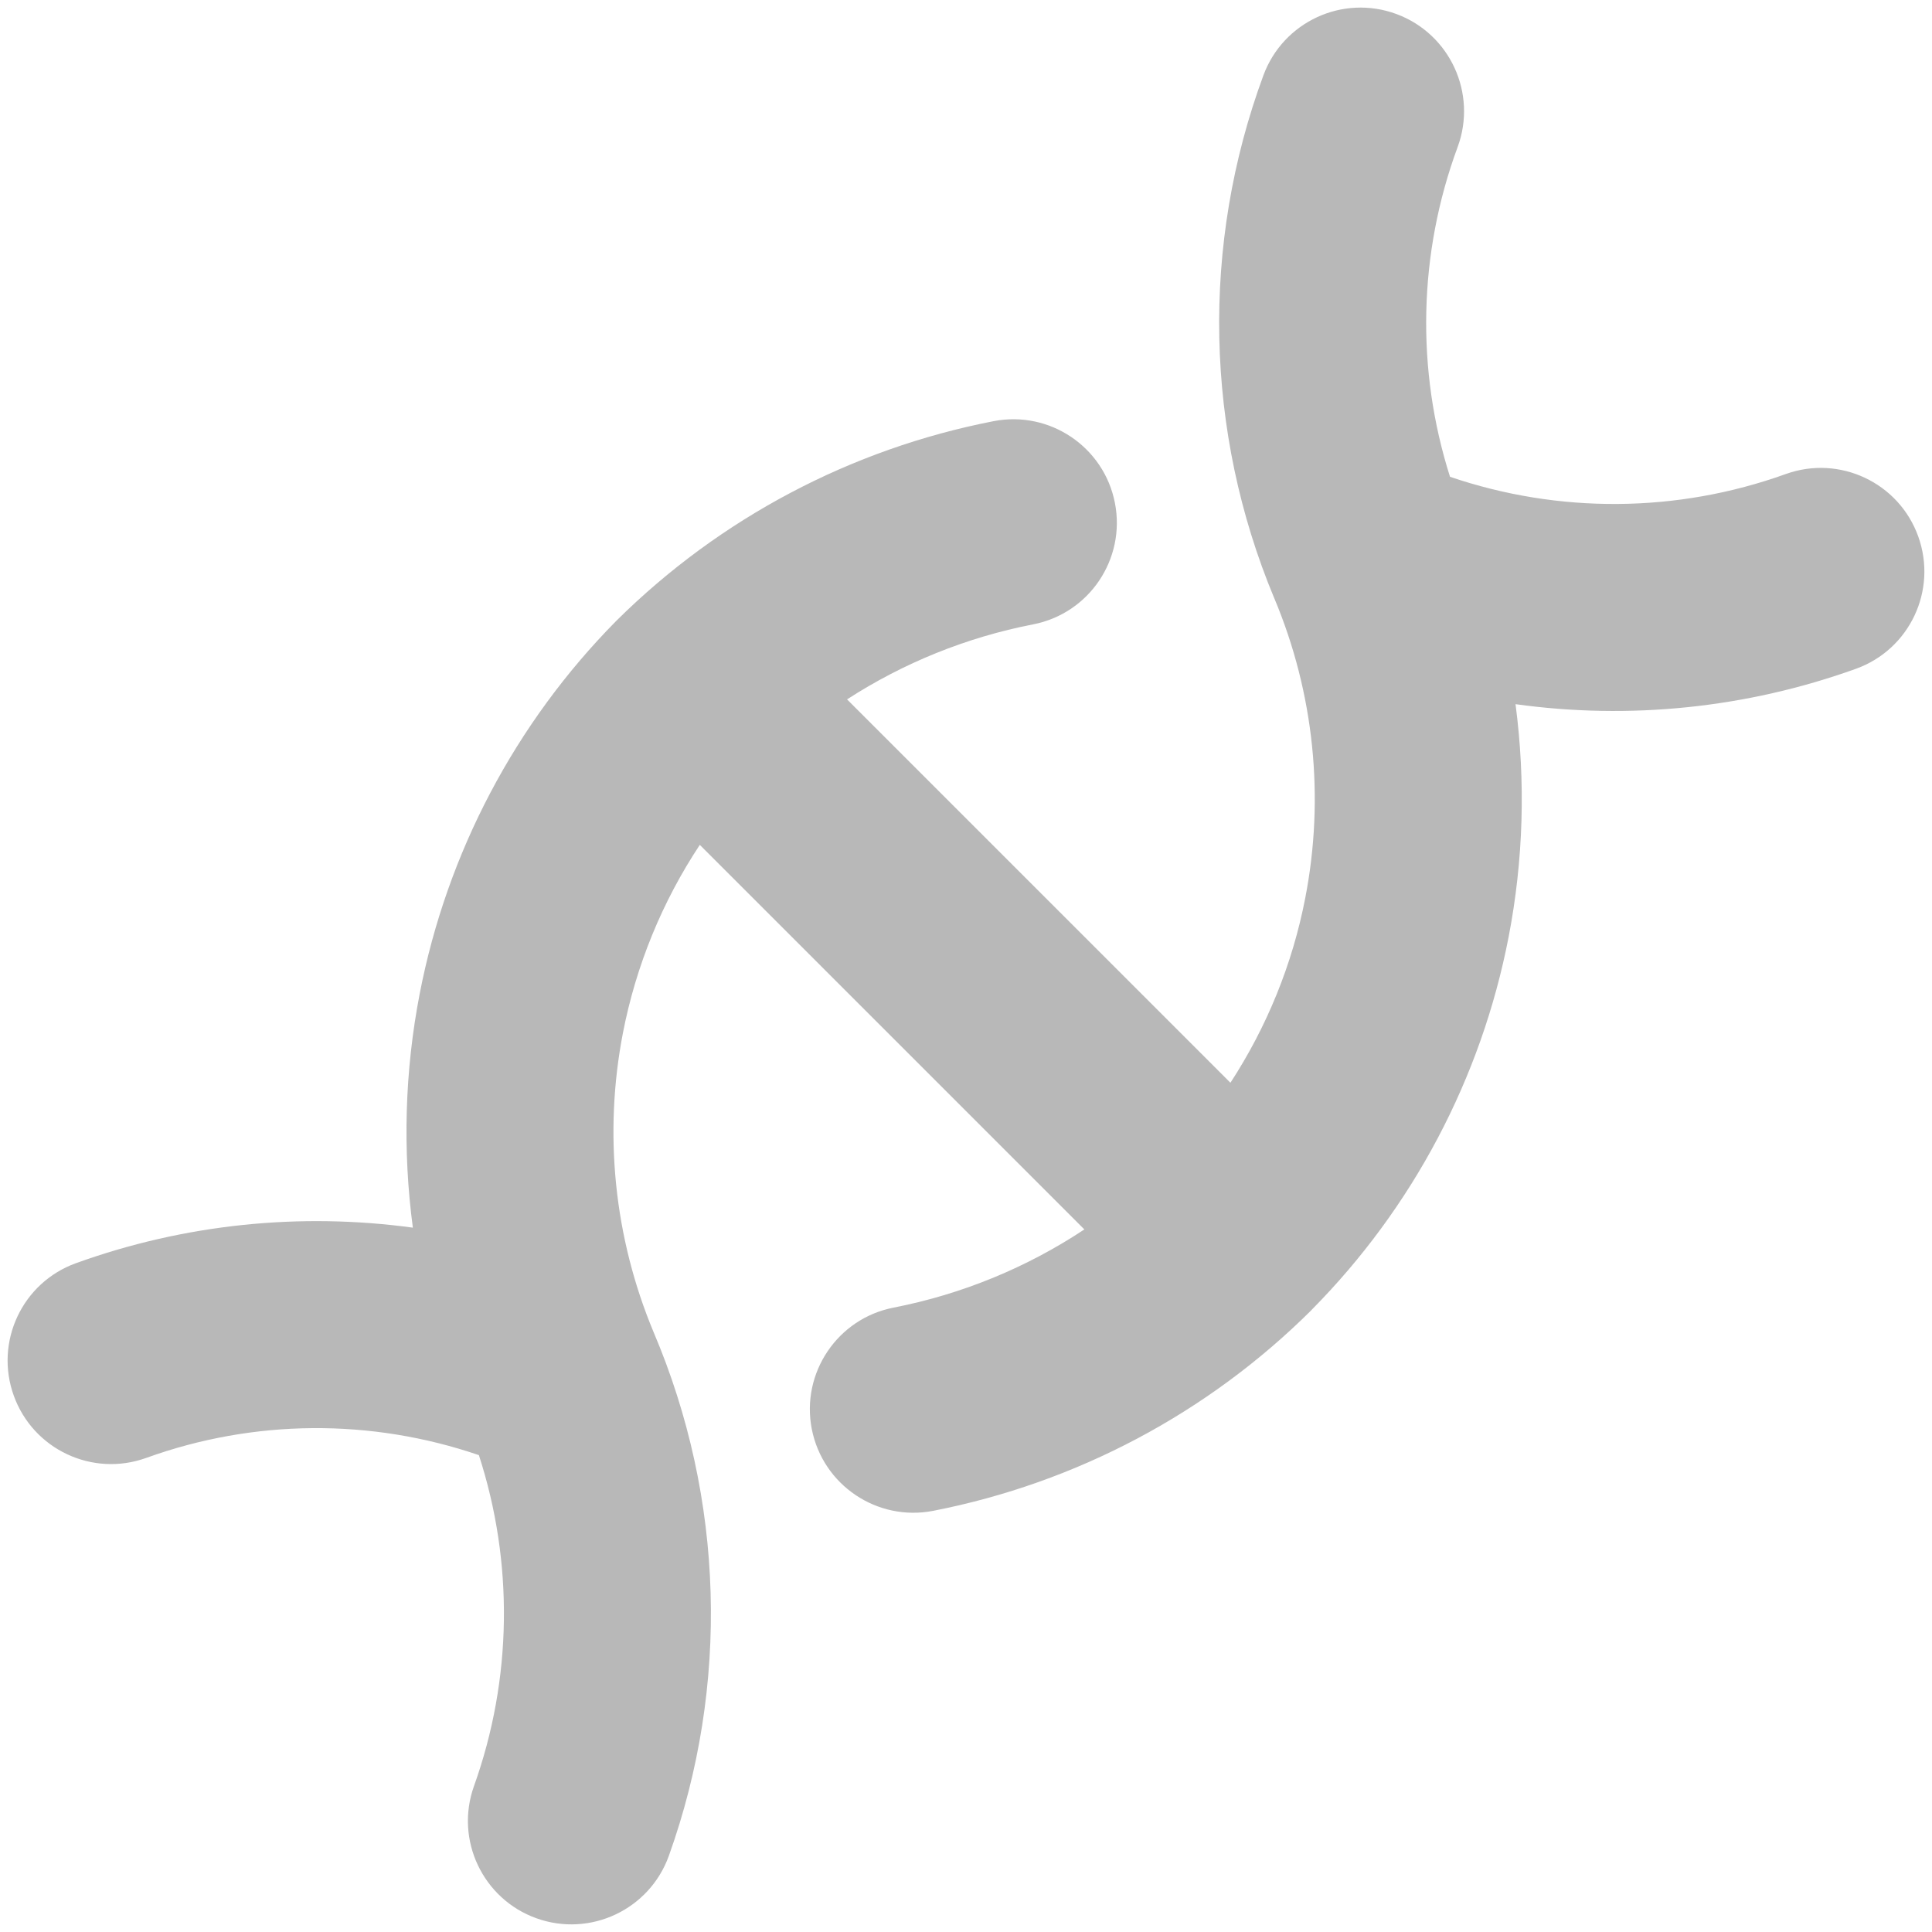 <svg width="23" height="23" viewBox="0 0 23 23" fill="none" xmlns="http://www.w3.org/2000/svg">
<g clip-path="url(#clip0_90_141)">
<path fill-rule="evenodd" clip-rule="evenodd" d="M17.353 1.75C17.588 1.112 17.262 0.403 16.624 0.167C15.985 -0.069 15.277 0.258 15.041 0.896C14.296 2.913 14.342 5.136 15.169 7.12L15.171 7.124C15.643 8.249 15.772 9.49 15.539 10.689C15.387 11.477 15.082 12.224 14.648 12.89L10.084 8.326C10.755 7.892 11.506 7.587 12.299 7.433C12.967 7.303 13.403 6.656 13.273 5.988C13.143 5.32 12.496 4.884 11.828 5.014C10.133 5.344 8.573 6.168 7.345 7.383L7.335 7.393C6.135 8.608 5.322 10.151 4.997 11.827C4.818 12.751 4.792 13.693 4.915 14.615C3.574 14.432 2.198 14.571 0.904 15.038C0.264 15.269 -0.067 15.975 0.164 16.615C0.395 17.256 1.101 17.587 1.741 17.356C3.023 16.893 4.42 16.885 5.701 17.323C6.116 18.601 6.099 19.987 5.643 21.262C5.413 21.902 5.747 22.608 6.387 22.837C7.028 23.066 7.733 22.733 7.963 22.092C8.688 20.066 8.623 17.84 7.781 15.859C7.311 14.734 7.184 13.494 7.416 12.296C7.572 11.493 7.884 10.733 8.331 10.058L12.909 14.636C12.224 15.09 11.452 15.408 10.637 15.567C9.97 15.697 9.534 16.345 9.664 17.012C9.795 17.68 10.442 18.116 11.11 17.986C12.813 17.653 14.379 16.823 15.61 15.599L15.616 15.592C16.818 14.378 17.634 12.835 17.959 11.158C18.137 10.239 18.163 9.302 18.042 8.383C19.396 8.571 20.787 8.432 22.094 7.962C22.734 7.732 23.067 7.027 22.836 6.386C22.606 5.746 21.9 5.413 21.26 5.643C19.965 6.109 18.556 6.117 17.262 5.676C16.856 4.399 16.885 3.017 17.353 1.75Z" fill="#B8B8B8"/>
</g>
<defs>
<clipPath id="clip0_90_141">
<rect width="23" height="23" fill="white"/>
</clipPath>
</defs>
</svg>
